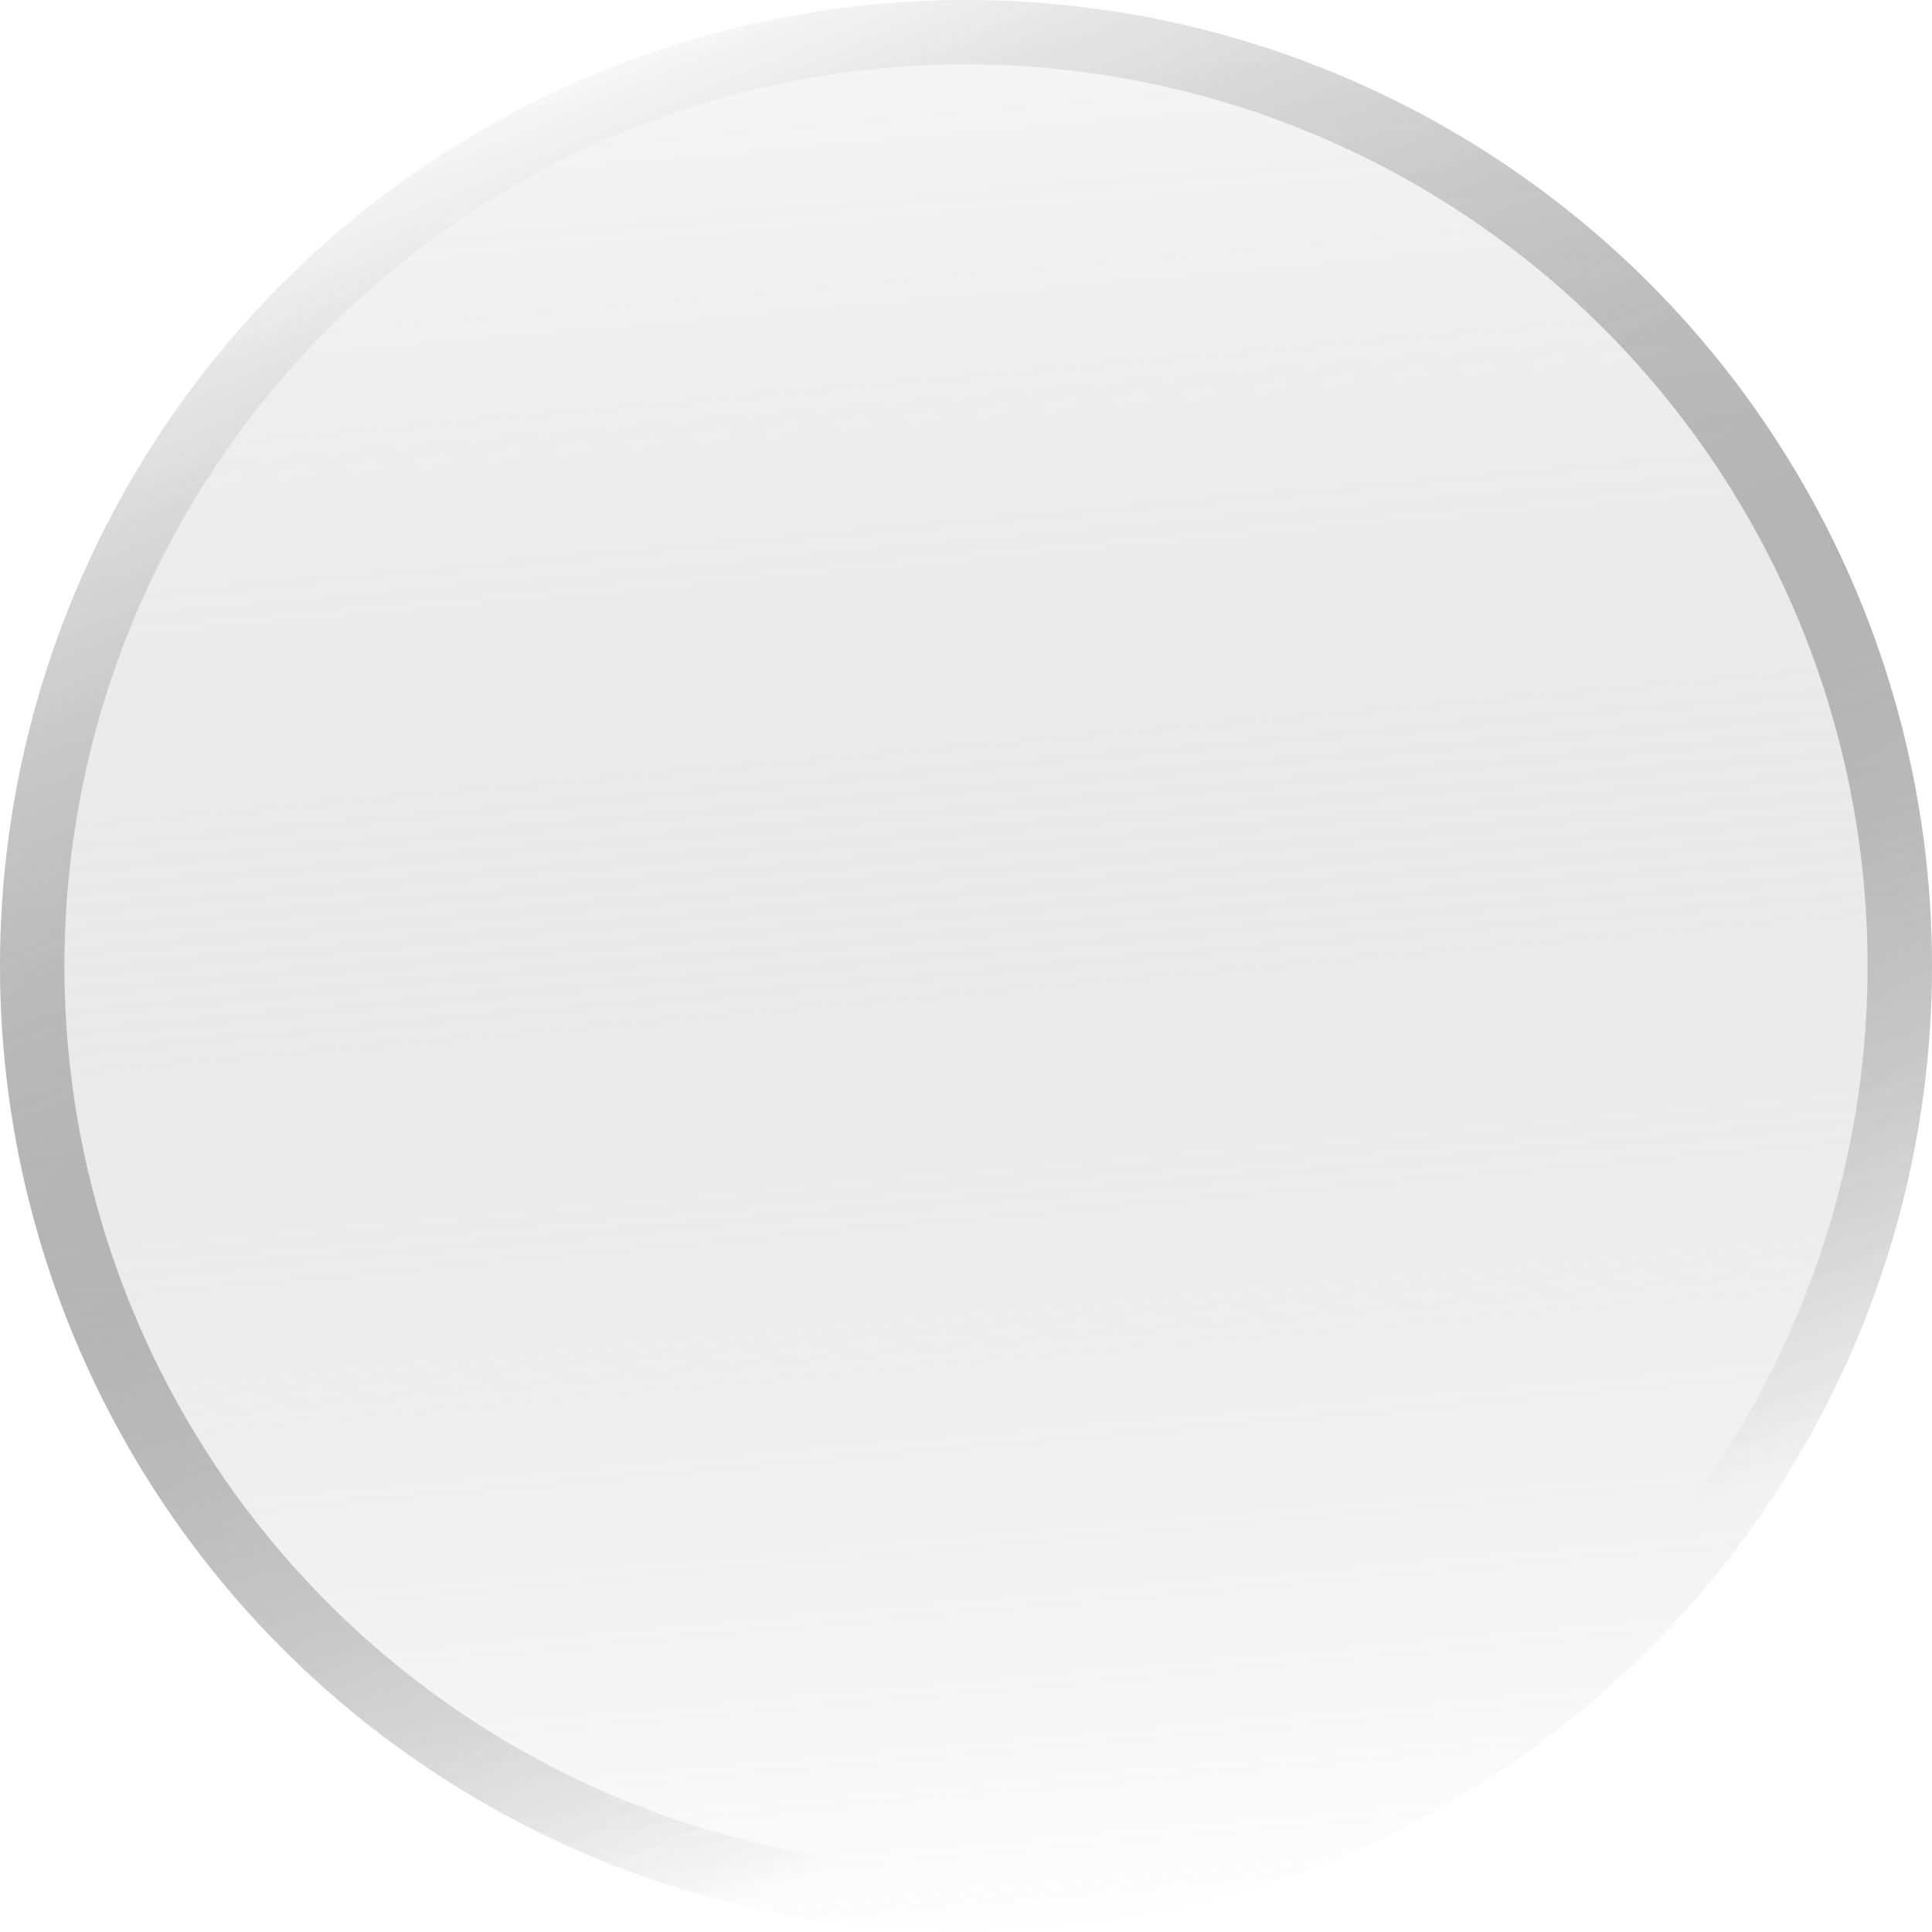 <svg width="30" height="30" viewBox="0 0 30 30" fill="none" xmlns="http://www.w3.org/2000/svg">
<g filter="url(#filter0_b_352_3128)">
<circle cx="15" cy="15" r="15" transform="rotate(-180 15 15)" fill="url(#paint0_linear_352_3128)"/>
<circle cx="15" cy="15" r="14.5" transform="rotate(-180 15 15)" stroke="url(#paint1_linear_352_3128)"/>
</g>
<defs>
<filter id="filter0_b_352_3128" x="-5" y="-5" width="40" height="40" filterUnits="userSpaceOnUse" color-interpolation-filters="sRGB">
<feFlood flood-opacity="0" result="BackgroundImageFix"/>
<feGaussianBlur in="BackgroundImageFix" stdDeviation="2.5"/>
<feComposite in2="SourceAlpha" operator="in" result="effect1_backgroundBlur_352_3128"/>
<feBlend mode="normal" in="SourceGraphic" in2="effect1_backgroundBlur_352_3128" result="shape"/>
</filter>
<linearGradient id="paint0_linear_352_3128" x1="20.968" y1="-4.544" x2="24.822" y2="38.857" gradientUnits="userSpaceOnUse">
<stop offset="0.079" stop-color="white" stop-opacity="0.42"/>
<stop offset="0.859" stop-color="#333333" stop-opacity="0"/>
</linearGradient>
<linearGradient id="paint1_linear_352_3128" x1="30" y1="25.919" x2="19.242" y2="0.092" gradientUnits="userSpaceOnUse">
<stop stop-color="white"/>
<stop offset="1" stop-opacity="0"/>
</linearGradient>
</defs>
</svg>

